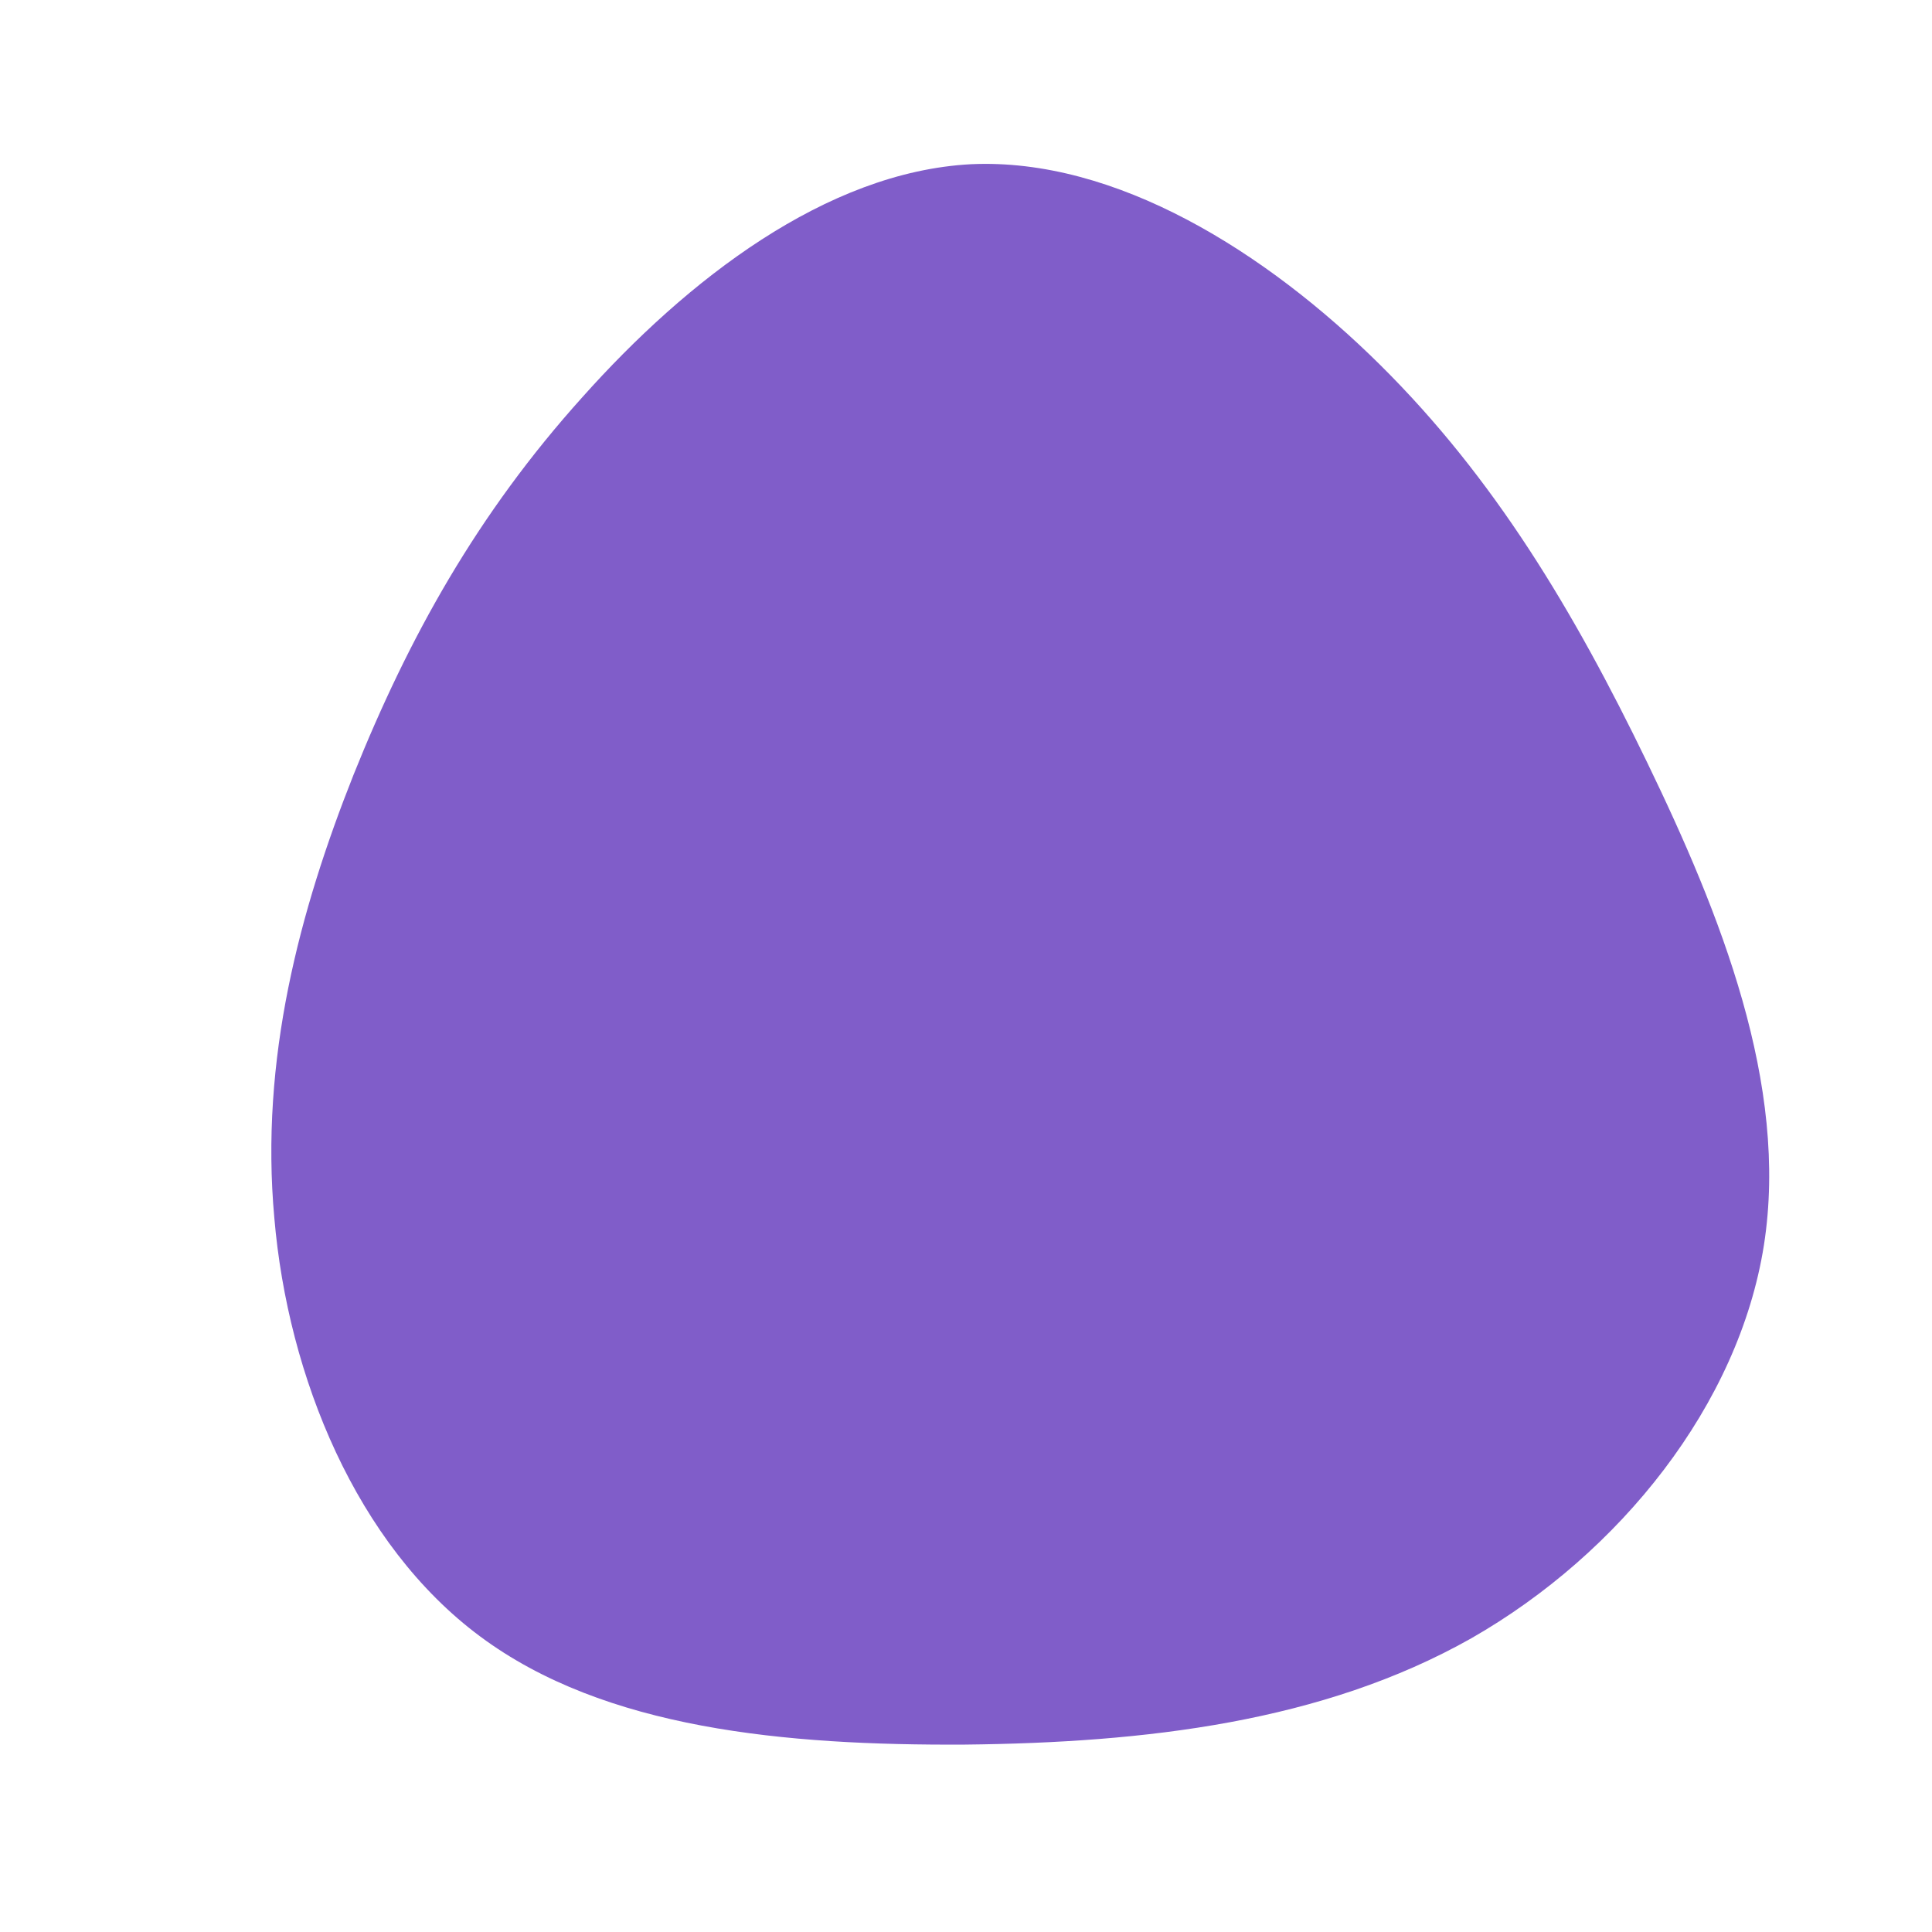 <?xml version="1.0" standalone="no"?>
<svg viewBox="0 0 200 200" xmlns="http://www.w3.org/2000/svg">
  <path fill="#805DC9" d="M42.9,-62.2C54.7,-50.5,62.9,-36.8,70.5,-21.1C78.1,-5.4,85.2,12.3,82.6,28.9C80,45.4,67.7,60.8,52.3,69.6C36.9,78.3,18.5,80.4,-0.1,80.6C-18.7,80.7,-37.4,79,-50.3,69.4C-63.1,59.9,-70.2,42.5,-71.6,26.1C-73.1,9.7,-69,-5.7,-63.4,-19.8C-57.7,-34,-50.6,-46.8,-39.7,-58.9C-28.9,-71,-14.5,-82.2,0.5,-83C15.5,-83.7,31.1,-73.9,42.9,-62.2Z" transform="translate(100 100)" />
</svg>
